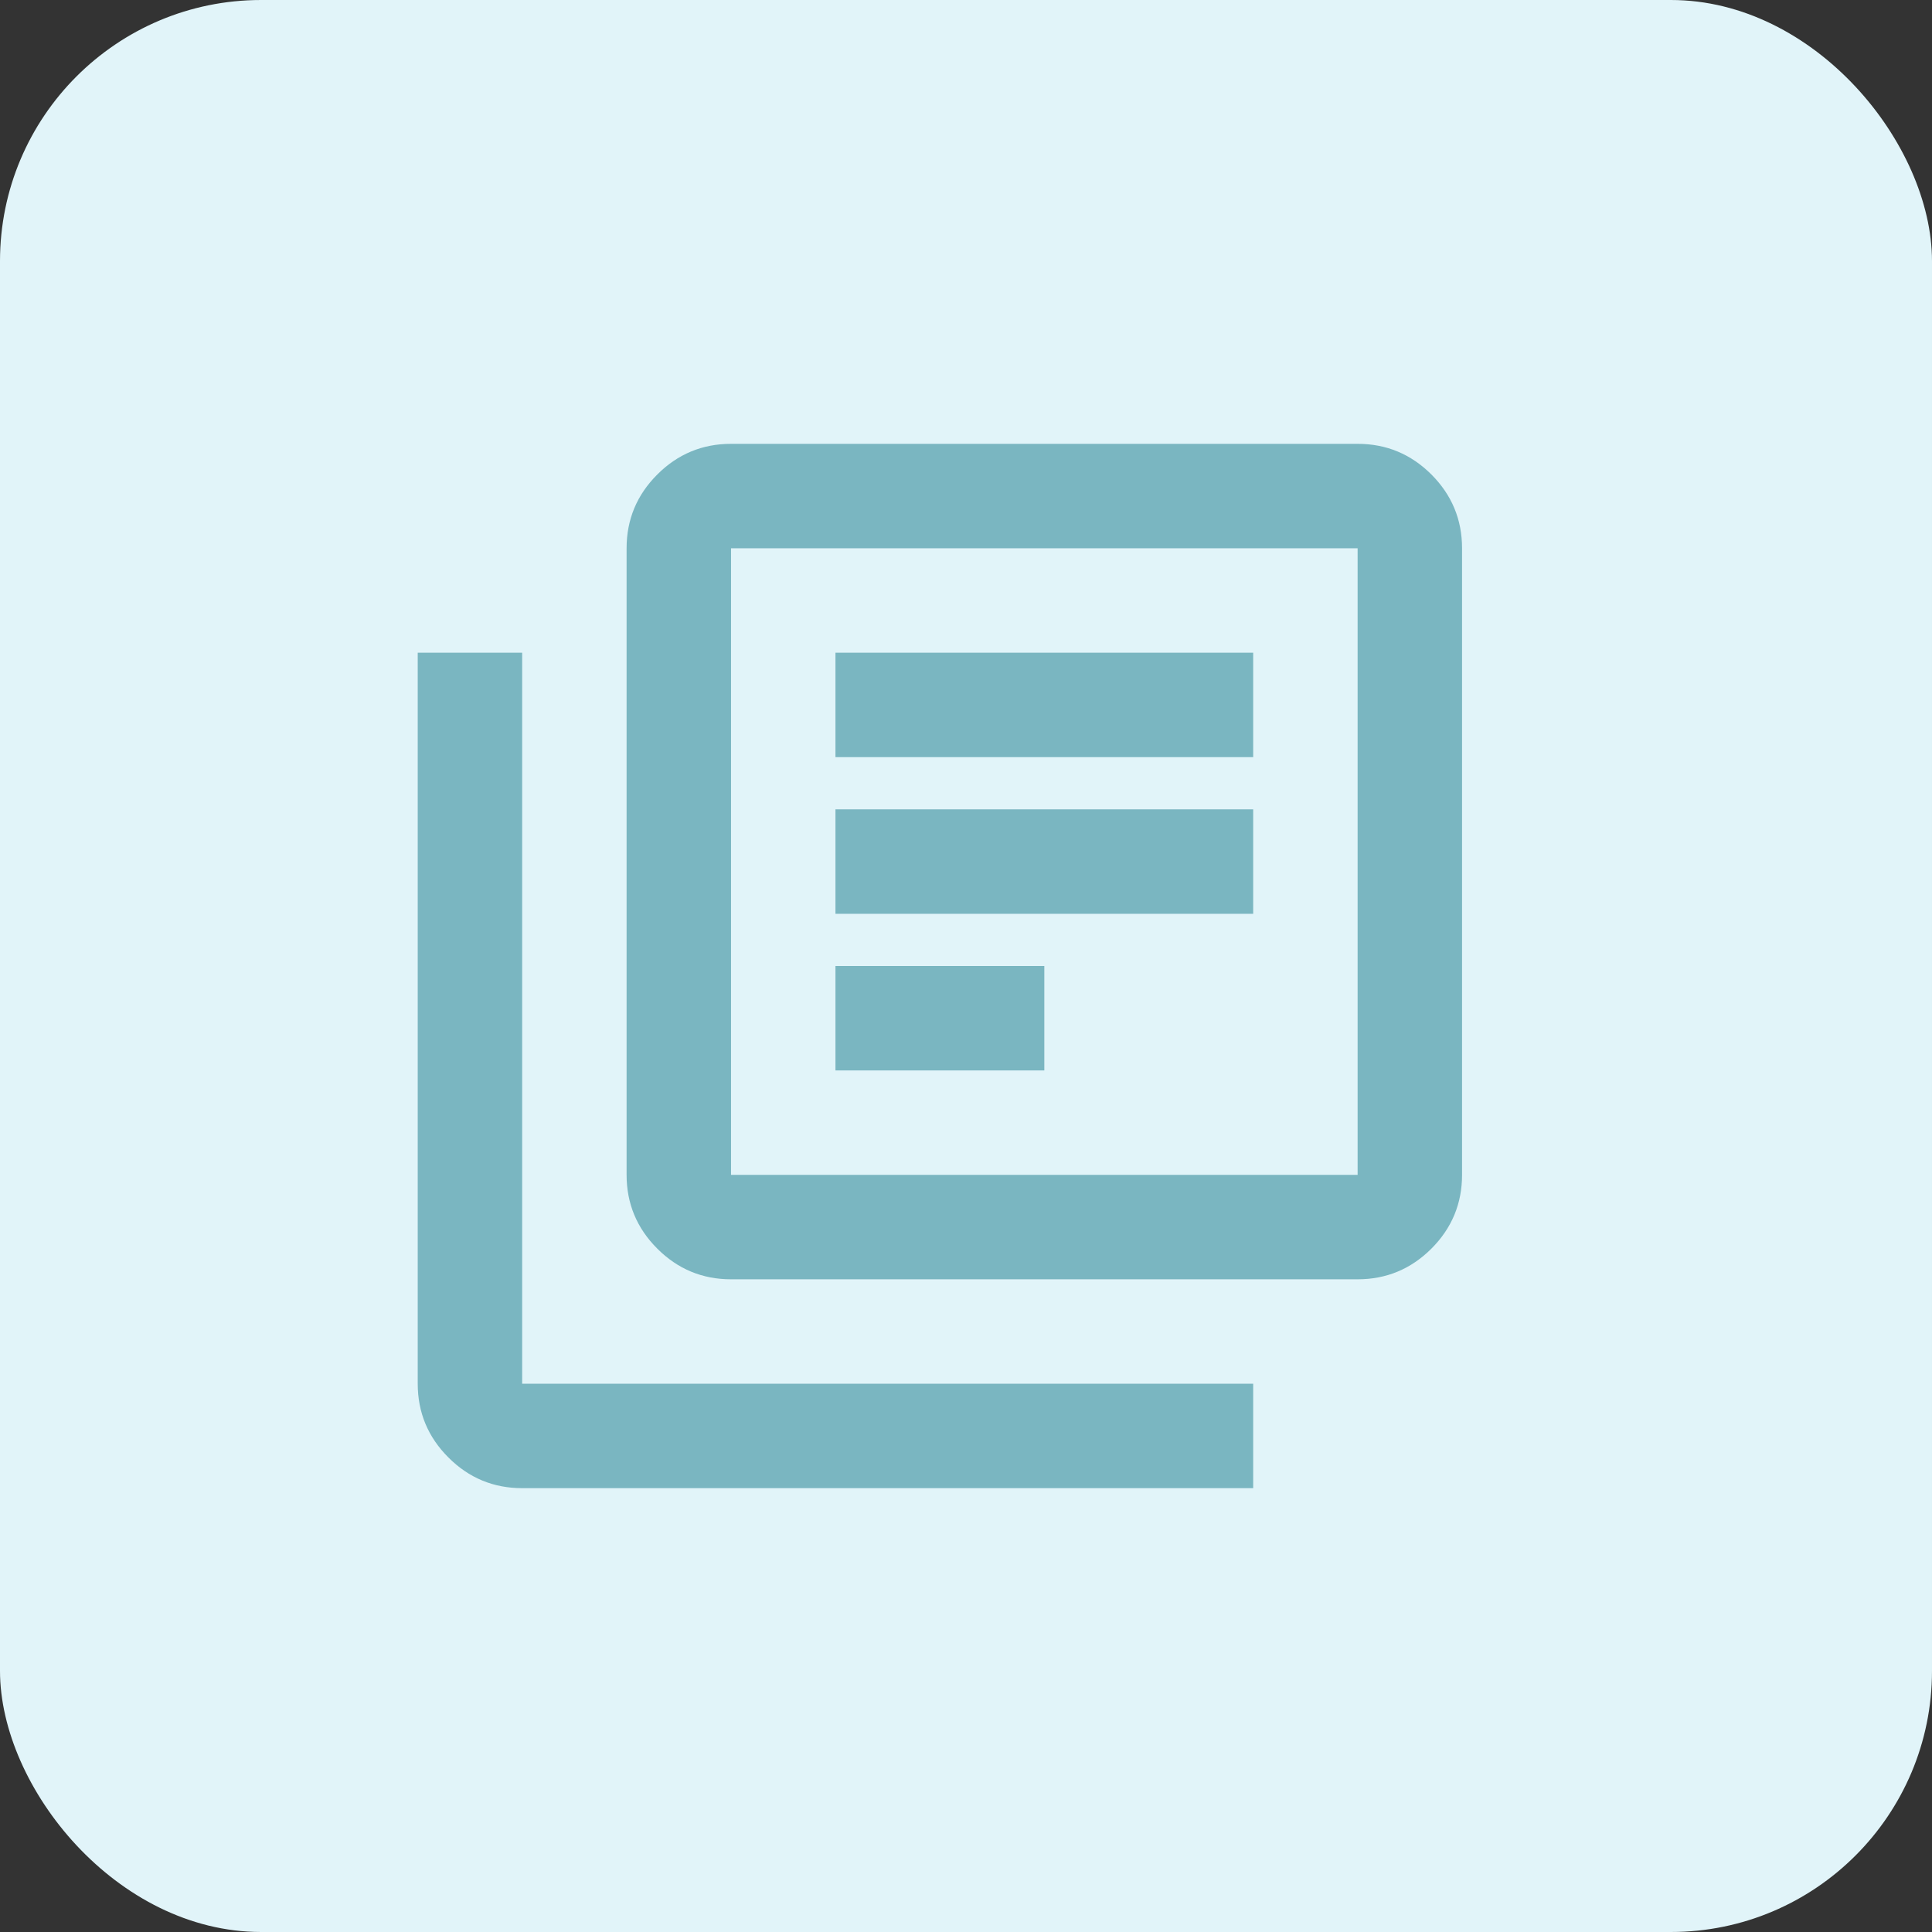 <svg width="37" height="37" viewBox="0 0 37 37" fill="none" xmlns="http://www.w3.org/2000/svg">
<rect x="0" y="0" width="37" height="37" fill="#333333" stroke="none"/>
<rect width="37" height="37" rx="5" fill="#E1F4F9"/>
<path d="M16 20.5H20V18.5H16V20.5ZM16 17.5H24V15.5H16V17.5ZM16 14.5H24V12.5H16V14.5ZM14 24.5C13.45 24.5 12.979 24.304 12.588 23.913C12.196 23.521 12 23.05 12 22.5V10.5C12 9.95 12.196 9.479 12.588 9.087C12.979 8.696 13.45 8.5 14 8.5H26C26.55 8.5 27.021 8.696 27.413 9.087C27.804 9.479 28 9.95 28 10.5V22.5C28 23.05 27.804 23.521 27.413 23.913C27.021 24.304 26.55 24.5 26 24.5H14ZM14 22.5H26V10.5H14V22.5ZM10 28.5C9.45 28.5 8.979 28.304 8.588 27.913C8.196 27.521 8 27.05 8 26.5V12.5H10V26.5H24V28.5H10Z" fill="#7AB6C1"/>
</svg>
